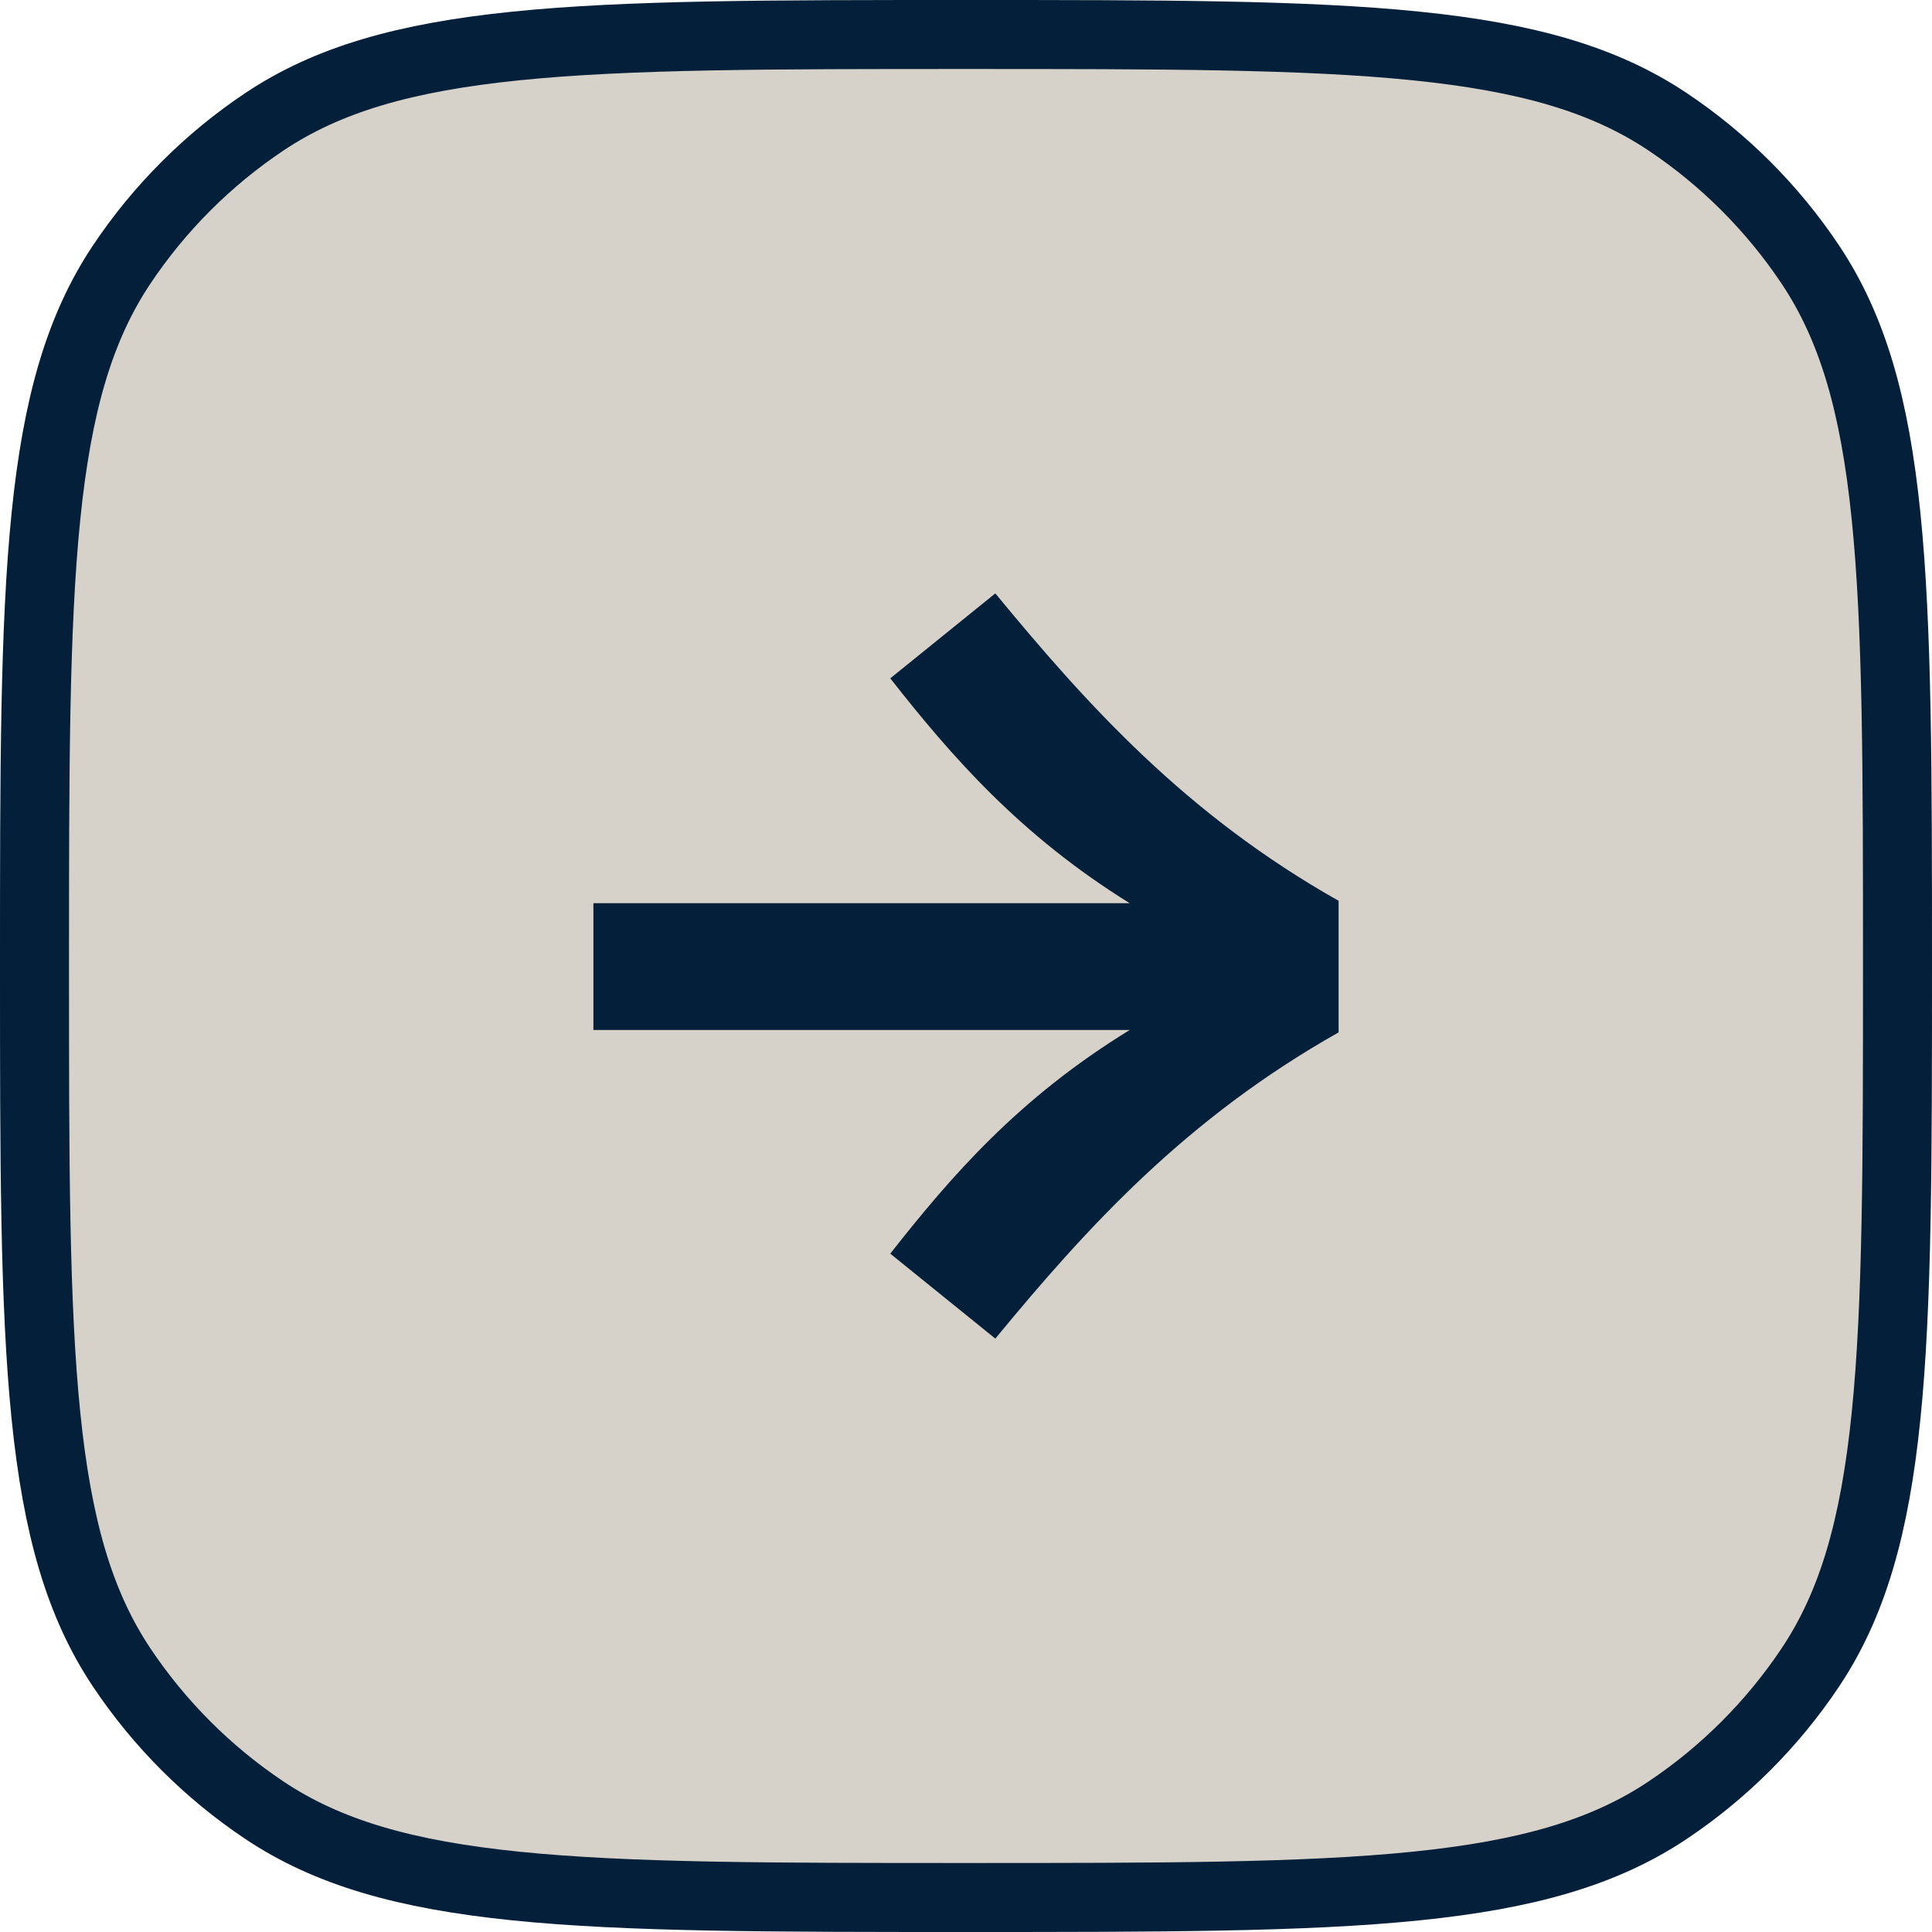 <svg width="56" height="56" viewBox="0 0 56 56" fill="none" xmlns="http://www.w3.org/2000/svg">
<path d="M1 28C1 22.361 1.001 18.208 1.332 14.957C1.661 11.722 2.308 9.493 3.528 7.666C4.622 6.029 6.029 4.622 7.666 3.528C9.493 2.308 11.722 1.661 14.957 1.332C18.208 1.001 22.361 1 28 1C33.639 1 37.792 1.001 41.043 1.332C44.278 1.661 46.508 2.308 48.334 3.528C49.971 4.622 51.378 6.029 52.472 7.666C53.692 9.493 54.339 11.722 54.668 14.957C54.999 18.208 55 22.361 55 28C55 33.639 54.999 37.792 54.668 41.043C54.339 44.278 53.692 46.508 52.472 48.334C51.378 49.971 49.971 51.378 48.334 52.472C46.508 53.692 44.278 54.339 41.043 54.668C37.792 54.999 33.639 55 28 55C22.361 55 18.208 54.999 14.957 54.668C11.722 54.339 9.493 53.692 7.666 52.472C6.029 51.378 4.622 49.971 3.528 48.334C2.308 46.508 1.661 44.278 1.332 41.043C1.001 37.792 1 33.639 1 28Z" fill="#D6D2C9"/>
<path d="M1 28C1 22.361 1.001 18.208 1.332 14.957C1.661 11.722 2.308 9.493 3.528 7.666C4.622 6.029 6.029 4.622 7.666 3.528C9.493 2.308 11.722 1.661 14.957 1.332C18.208 1.001 22.361 1 28 1C33.639 1 37.792 1.001 41.043 1.332C44.278 1.661 46.508 2.308 48.334 3.528C49.971 4.622 51.378 6.029 52.472 7.666C53.692 9.493 54.339 11.722 54.668 14.957C54.999 18.208 55 22.361 55 28C55 33.639 54.999 37.792 54.668 41.043C54.339 44.278 53.692 46.508 52.472 48.334C51.378 49.971 49.971 51.378 48.334 52.472C46.508 53.692 44.278 54.339 41.043 54.668C37.792 54.999 33.639 55 28 55C22.361 55 18.208 54.999 14.957 54.668C11.722 54.339 9.493 53.692 7.666 52.472C6.029 51.378 4.622 49.971 3.528 48.334C2.308 46.508 1.661 44.278 1.332 41.043C1.001 37.792 1 33.639 1 28Z" stroke="#031F39" stroke-width="2"/>
<path d="M25.805 36.338C27.575 34.085 29.523 31.831 32.745 29.855H17.2V26.18H32.745C29.558 24.203 27.575 21.915 25.805 19.662L28.85 17.2C31.506 20.424 34.374 23.614 38.8 26.11V29.924C34.374 32.42 31.506 35.576 28.85 38.8L25.805 36.338Z" fill="#031F39"/>
</svg>
